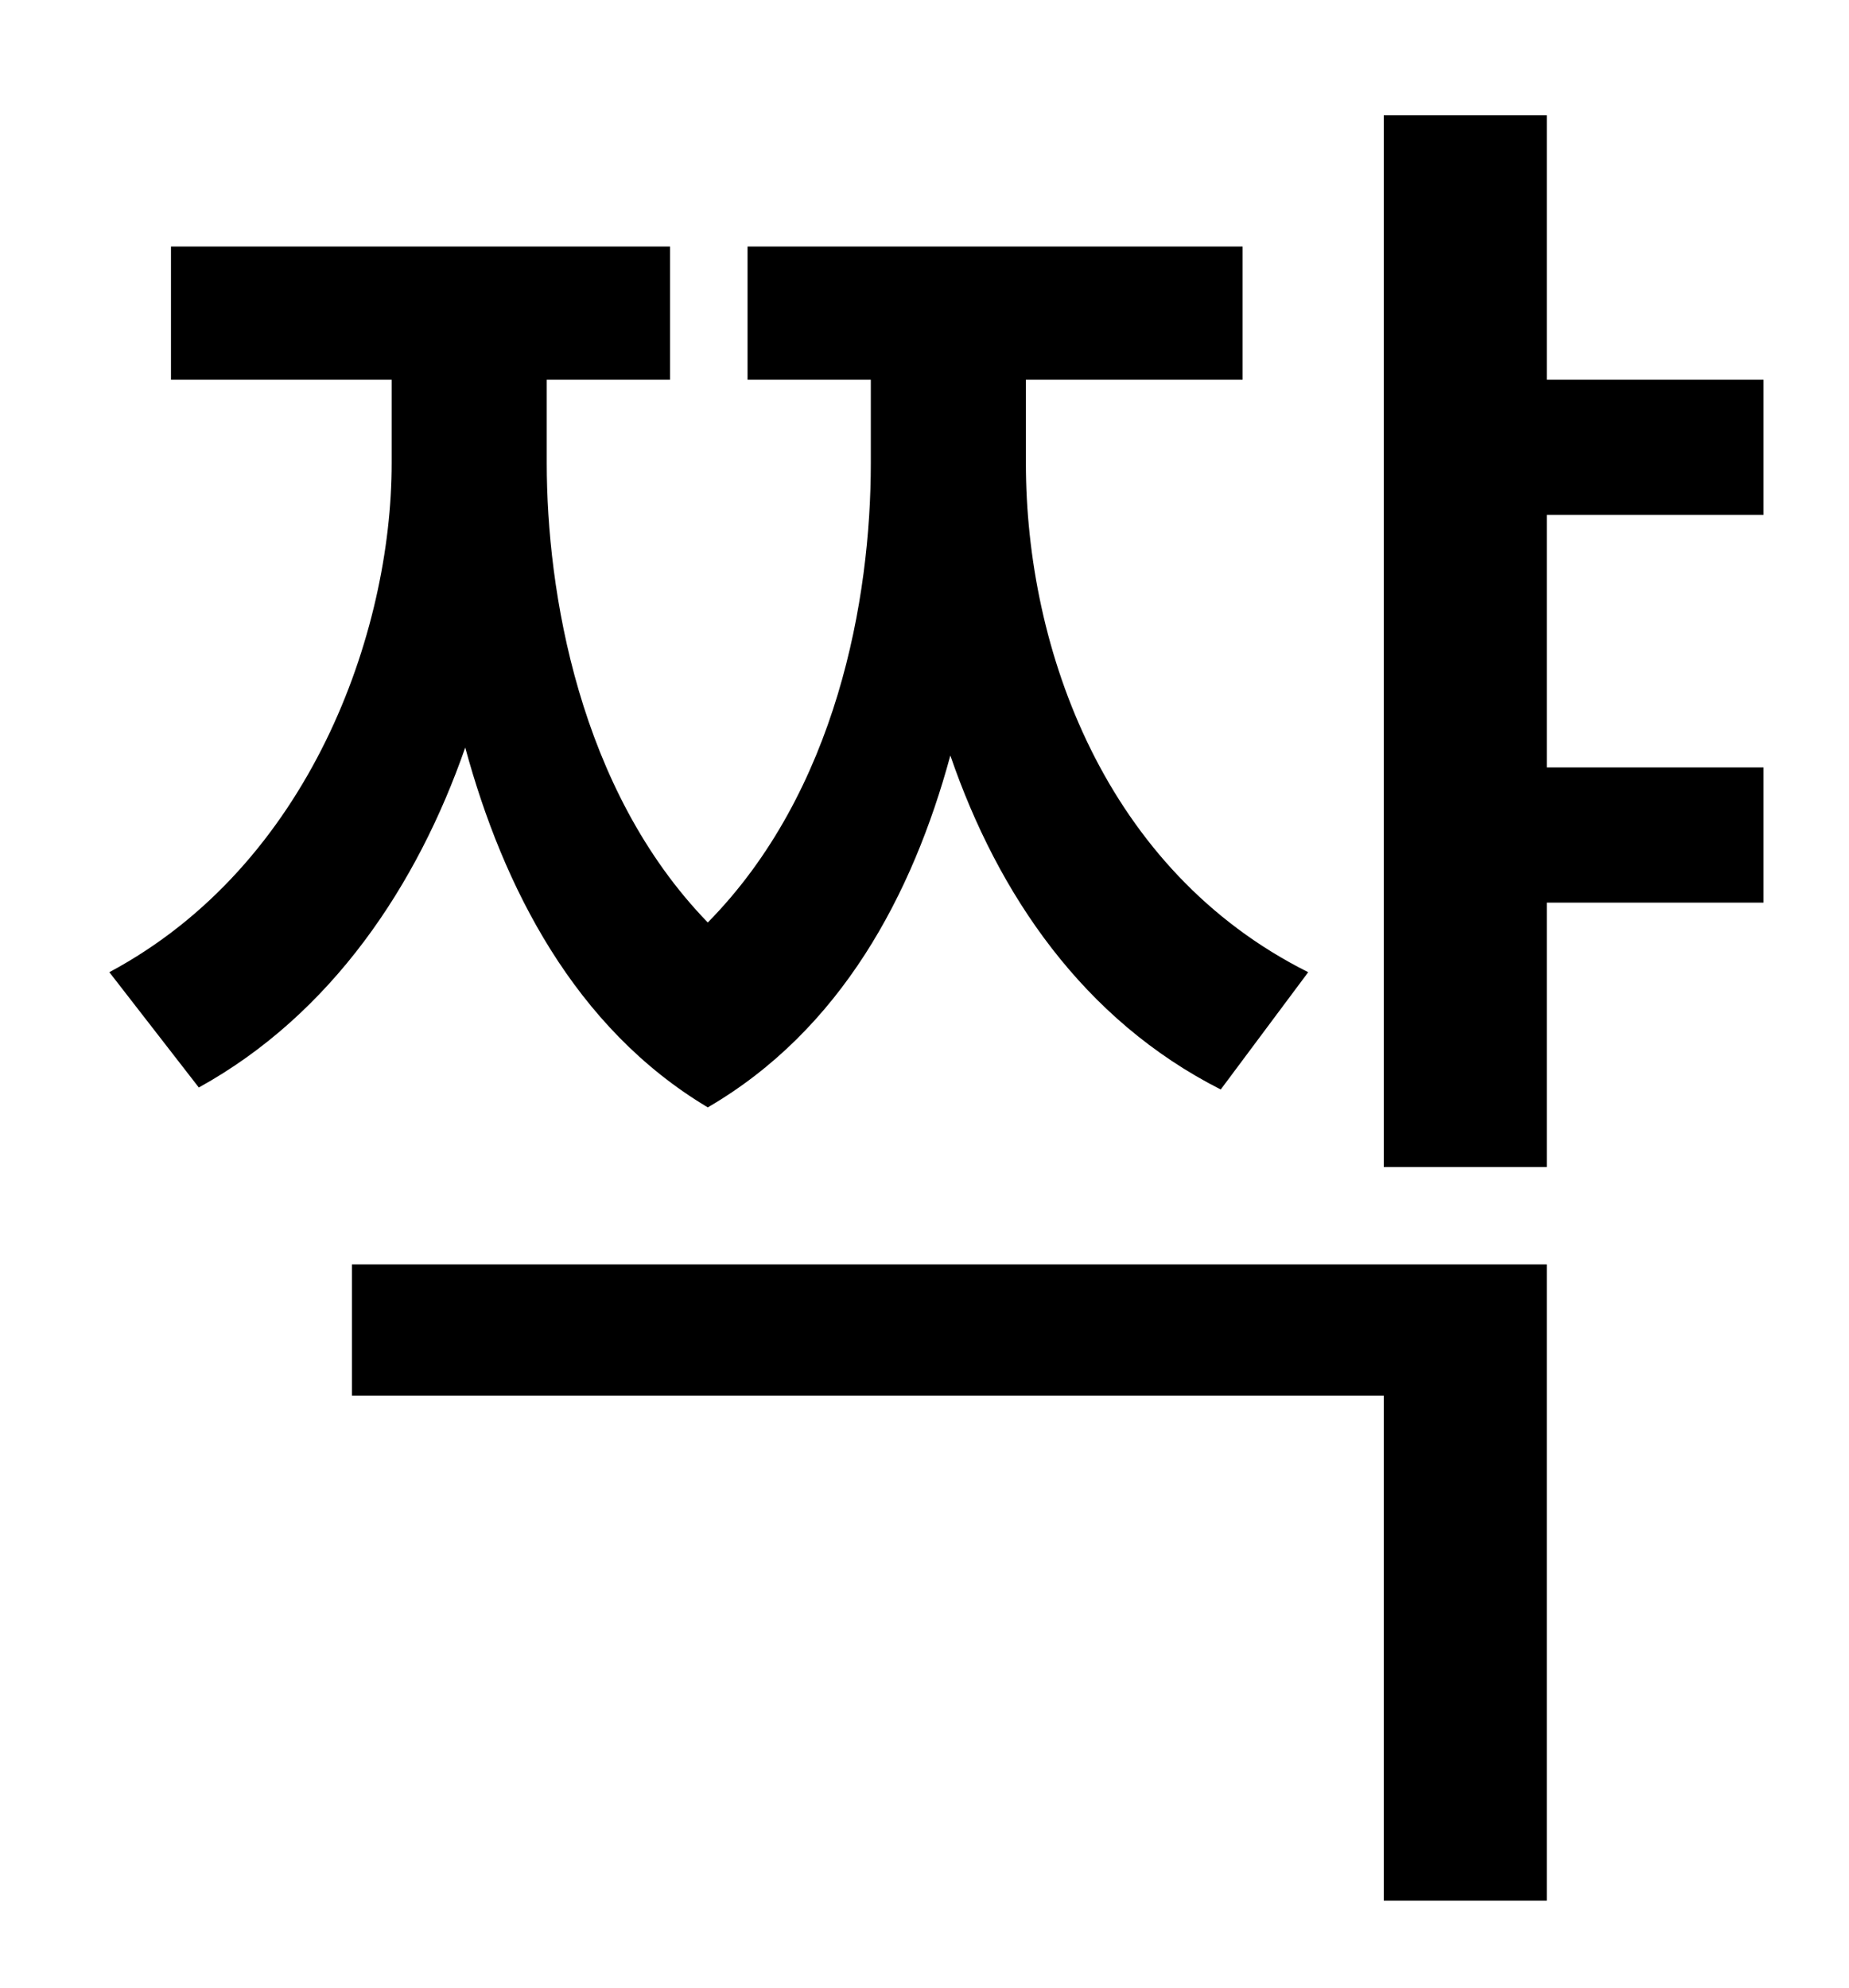 <?xml version="1.0" standalone="no"?>
<!DOCTYPE svg PUBLIC "-//W3C//DTD SVG 1.1//EN" "http://www.w3.org/Graphics/SVG/1.1/DTD/svg11.dtd" >
<svg xmlns="http://www.w3.org/2000/svg" xmlns:xlink="http://www.w3.org/1999/xlink" version="1.1" viewBox="-10 0 930 1000">
   <path fill="currentColor"
d="M648 489l-44 59c-69 -35 -112 -98 -136 -168c-19 70 -55 138 -122 177c-67 -40 -103 -111 -122 -181c-24 69 -67 134 -134 171l-45 -58c101 -54 142 -171 142 -256v-42h-111v-67h251v67h-62v42c0 64 16 164 81 231c65 -66 82 -163 82 -231v-42h-62v-67h249v67h-109v42
c0 94 40 205 142 256zM167 702v-66h601v320h-82v-254h-519zM877 259h-109v127h109v68h-109v133h-82v-529h82v133h109v68z" />
</svg>
